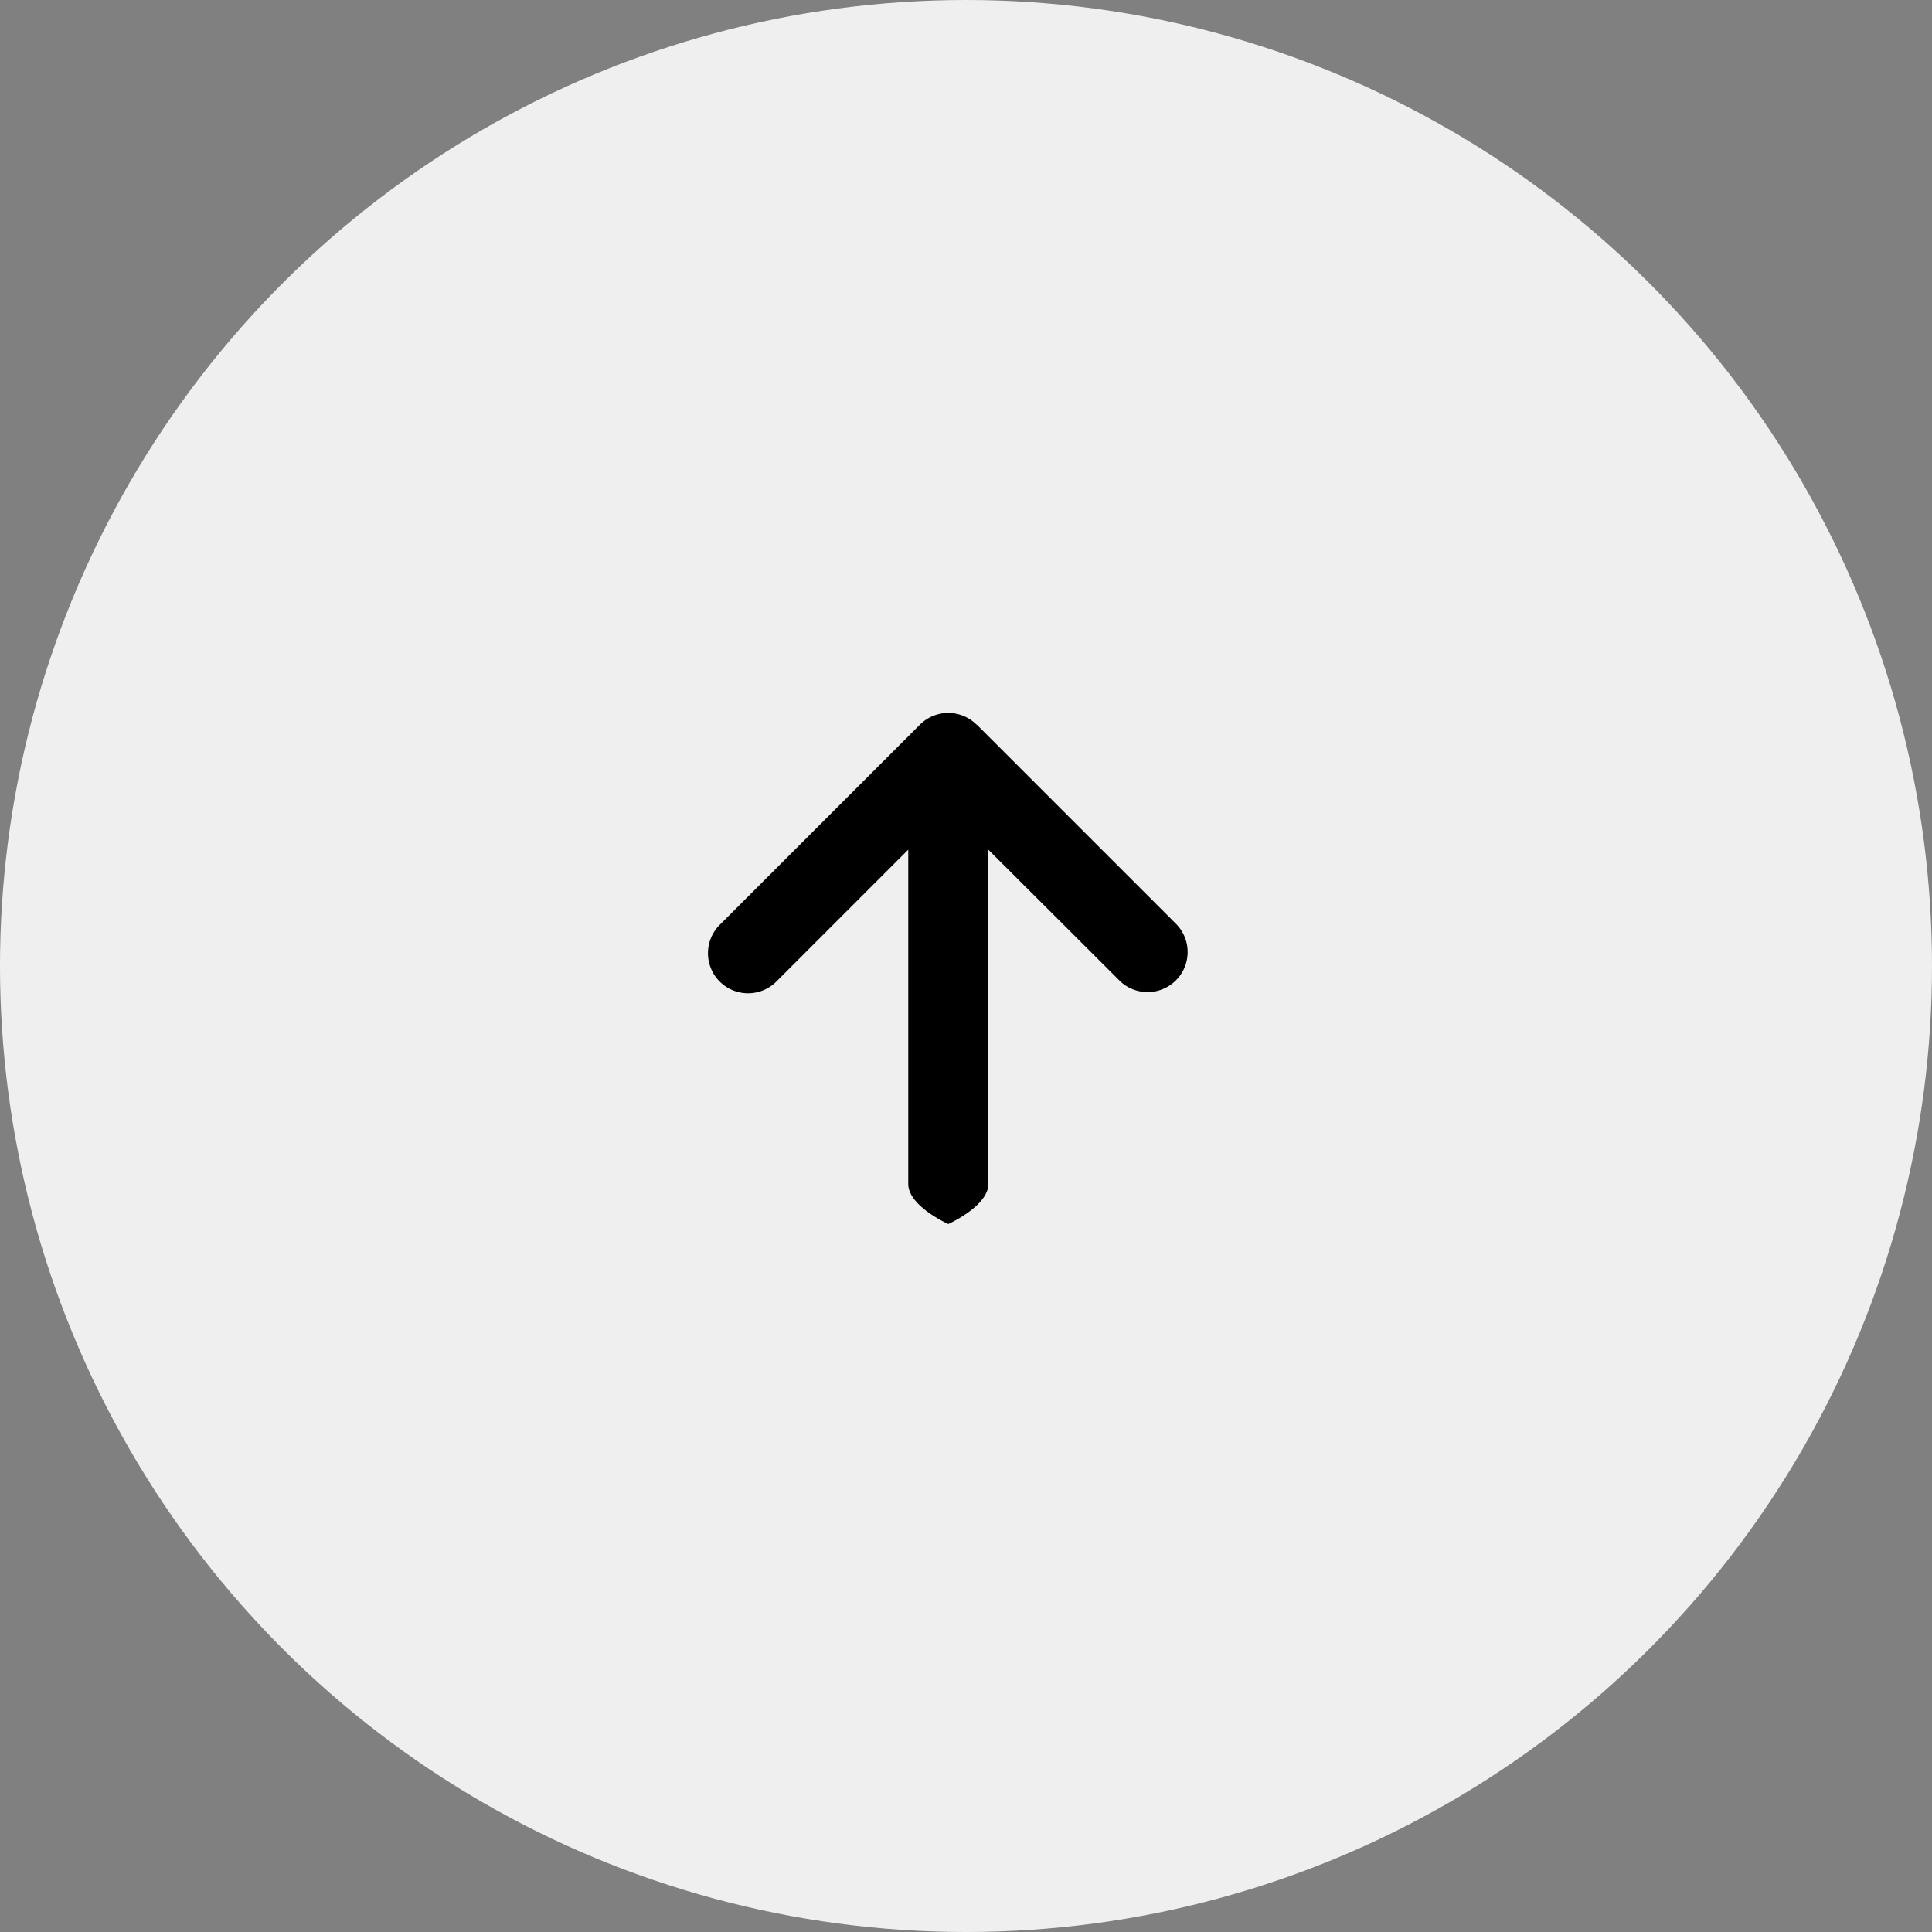<svg id="Componente_55_52" data-name="Componente 55 – 52" xmlns="http://www.w3.org/2000/svg" width="82" height="82" viewBox="0 0 82 82">
  <rect x="0" y="0" width="82" height="82" fill="#808080" stroke="none"/>
  <circle id="Elipse_1365" data-name="Elipse 1365" cx="41" cy="41" r="41" transform="translate(0 82) rotate(-90)" fill="#efefef"/>
  <g id="Grupo_371258" data-name="Grupo 371258" transform="translate(30.049 51.952) rotate(-90)">
    <path id="arrow-right-solid" d="M21.194,11.4a1.7,1.7,0,0,0,0-2.406L12.7.5A1.7,1.7,0,1,0,10.29,2.9l5.6,5.6H1.7C.76,8.5,0,10.2,0,10.2s.76,1.7,1.7,1.7H15.888L10.3,17.5A1.7,1.7,0,0,0,12.7,19.905l8.5-8.5Z" transform="translate(0 0)"/>
  </g>
</svg>
